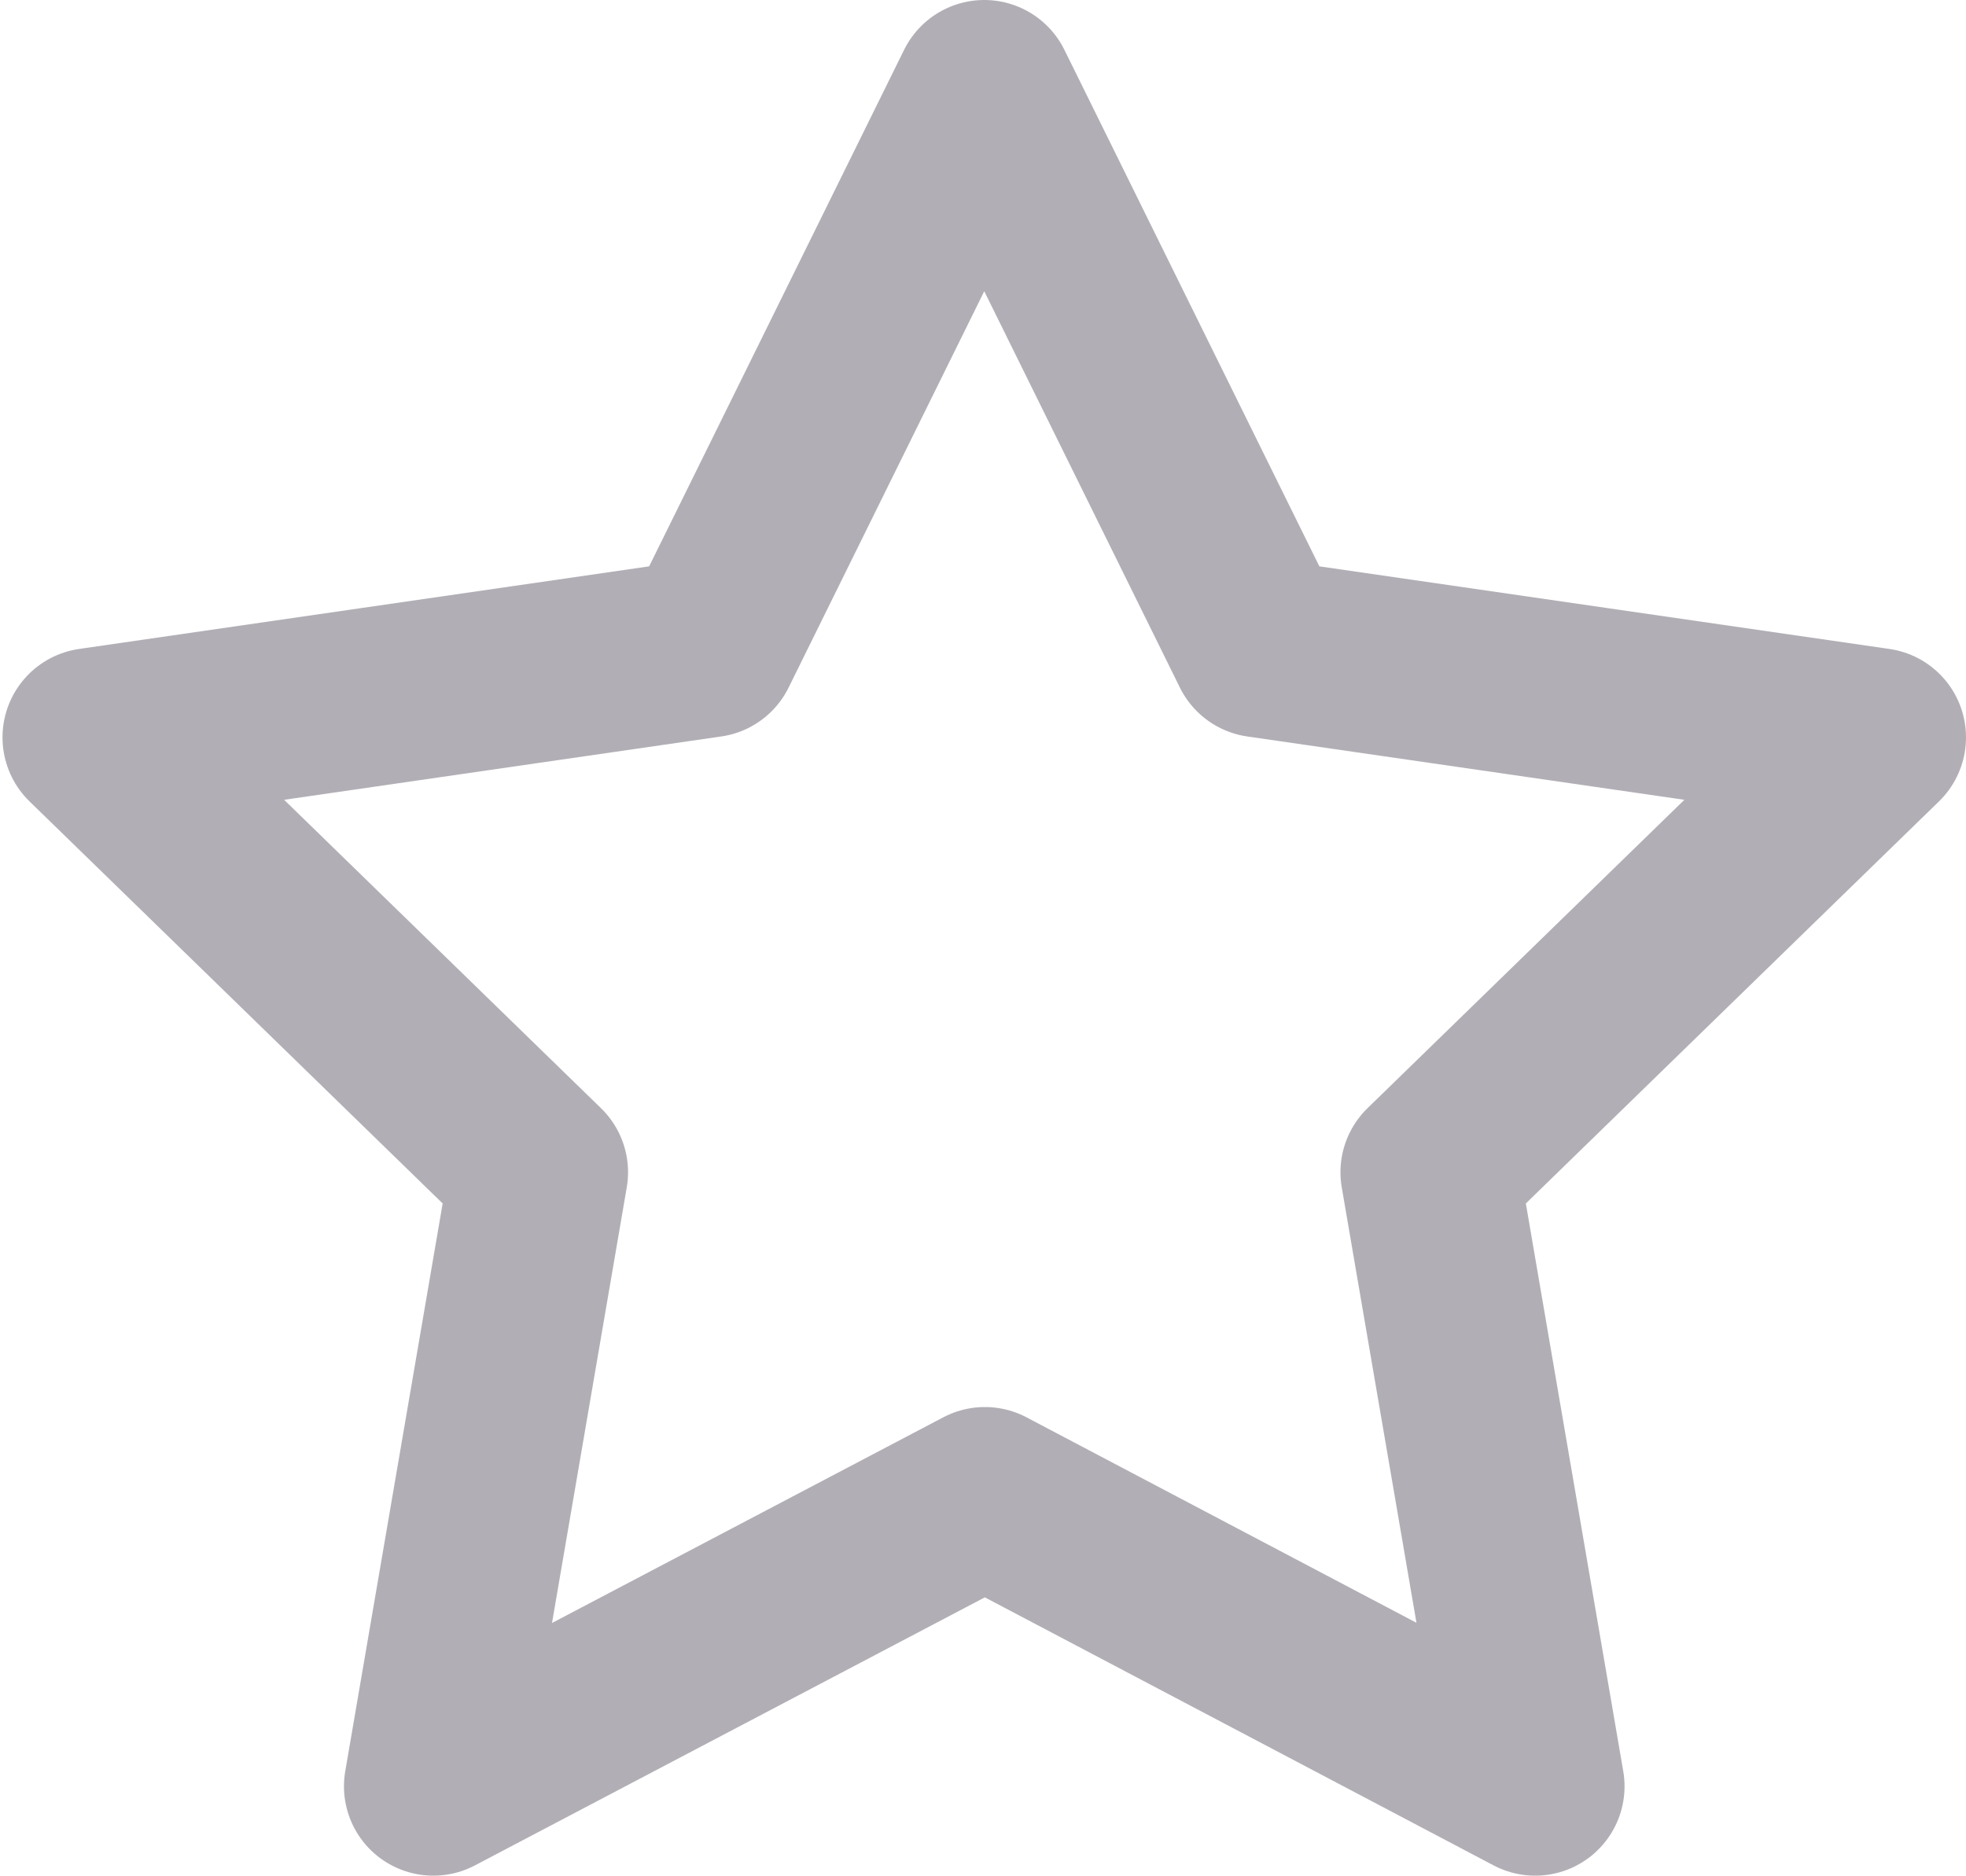 <svg width="22" height="21" viewBox="0 0 22 21" fill="none" xmlns="http://www.w3.org/2000/svg">
<path opacity="0.5" d="M11.021 16.748L4.849 19.993L6.028 13.12L1.028 8.253L7.928 7.253L11.014 1L14.1 7.253L21 8.253L16 13.12L17.179 19.993L11.021 16.748Z" stroke="#665E6D" stroke-width="2" stroke-linecap="round" stroke-linejoin="round"/>
</svg>

